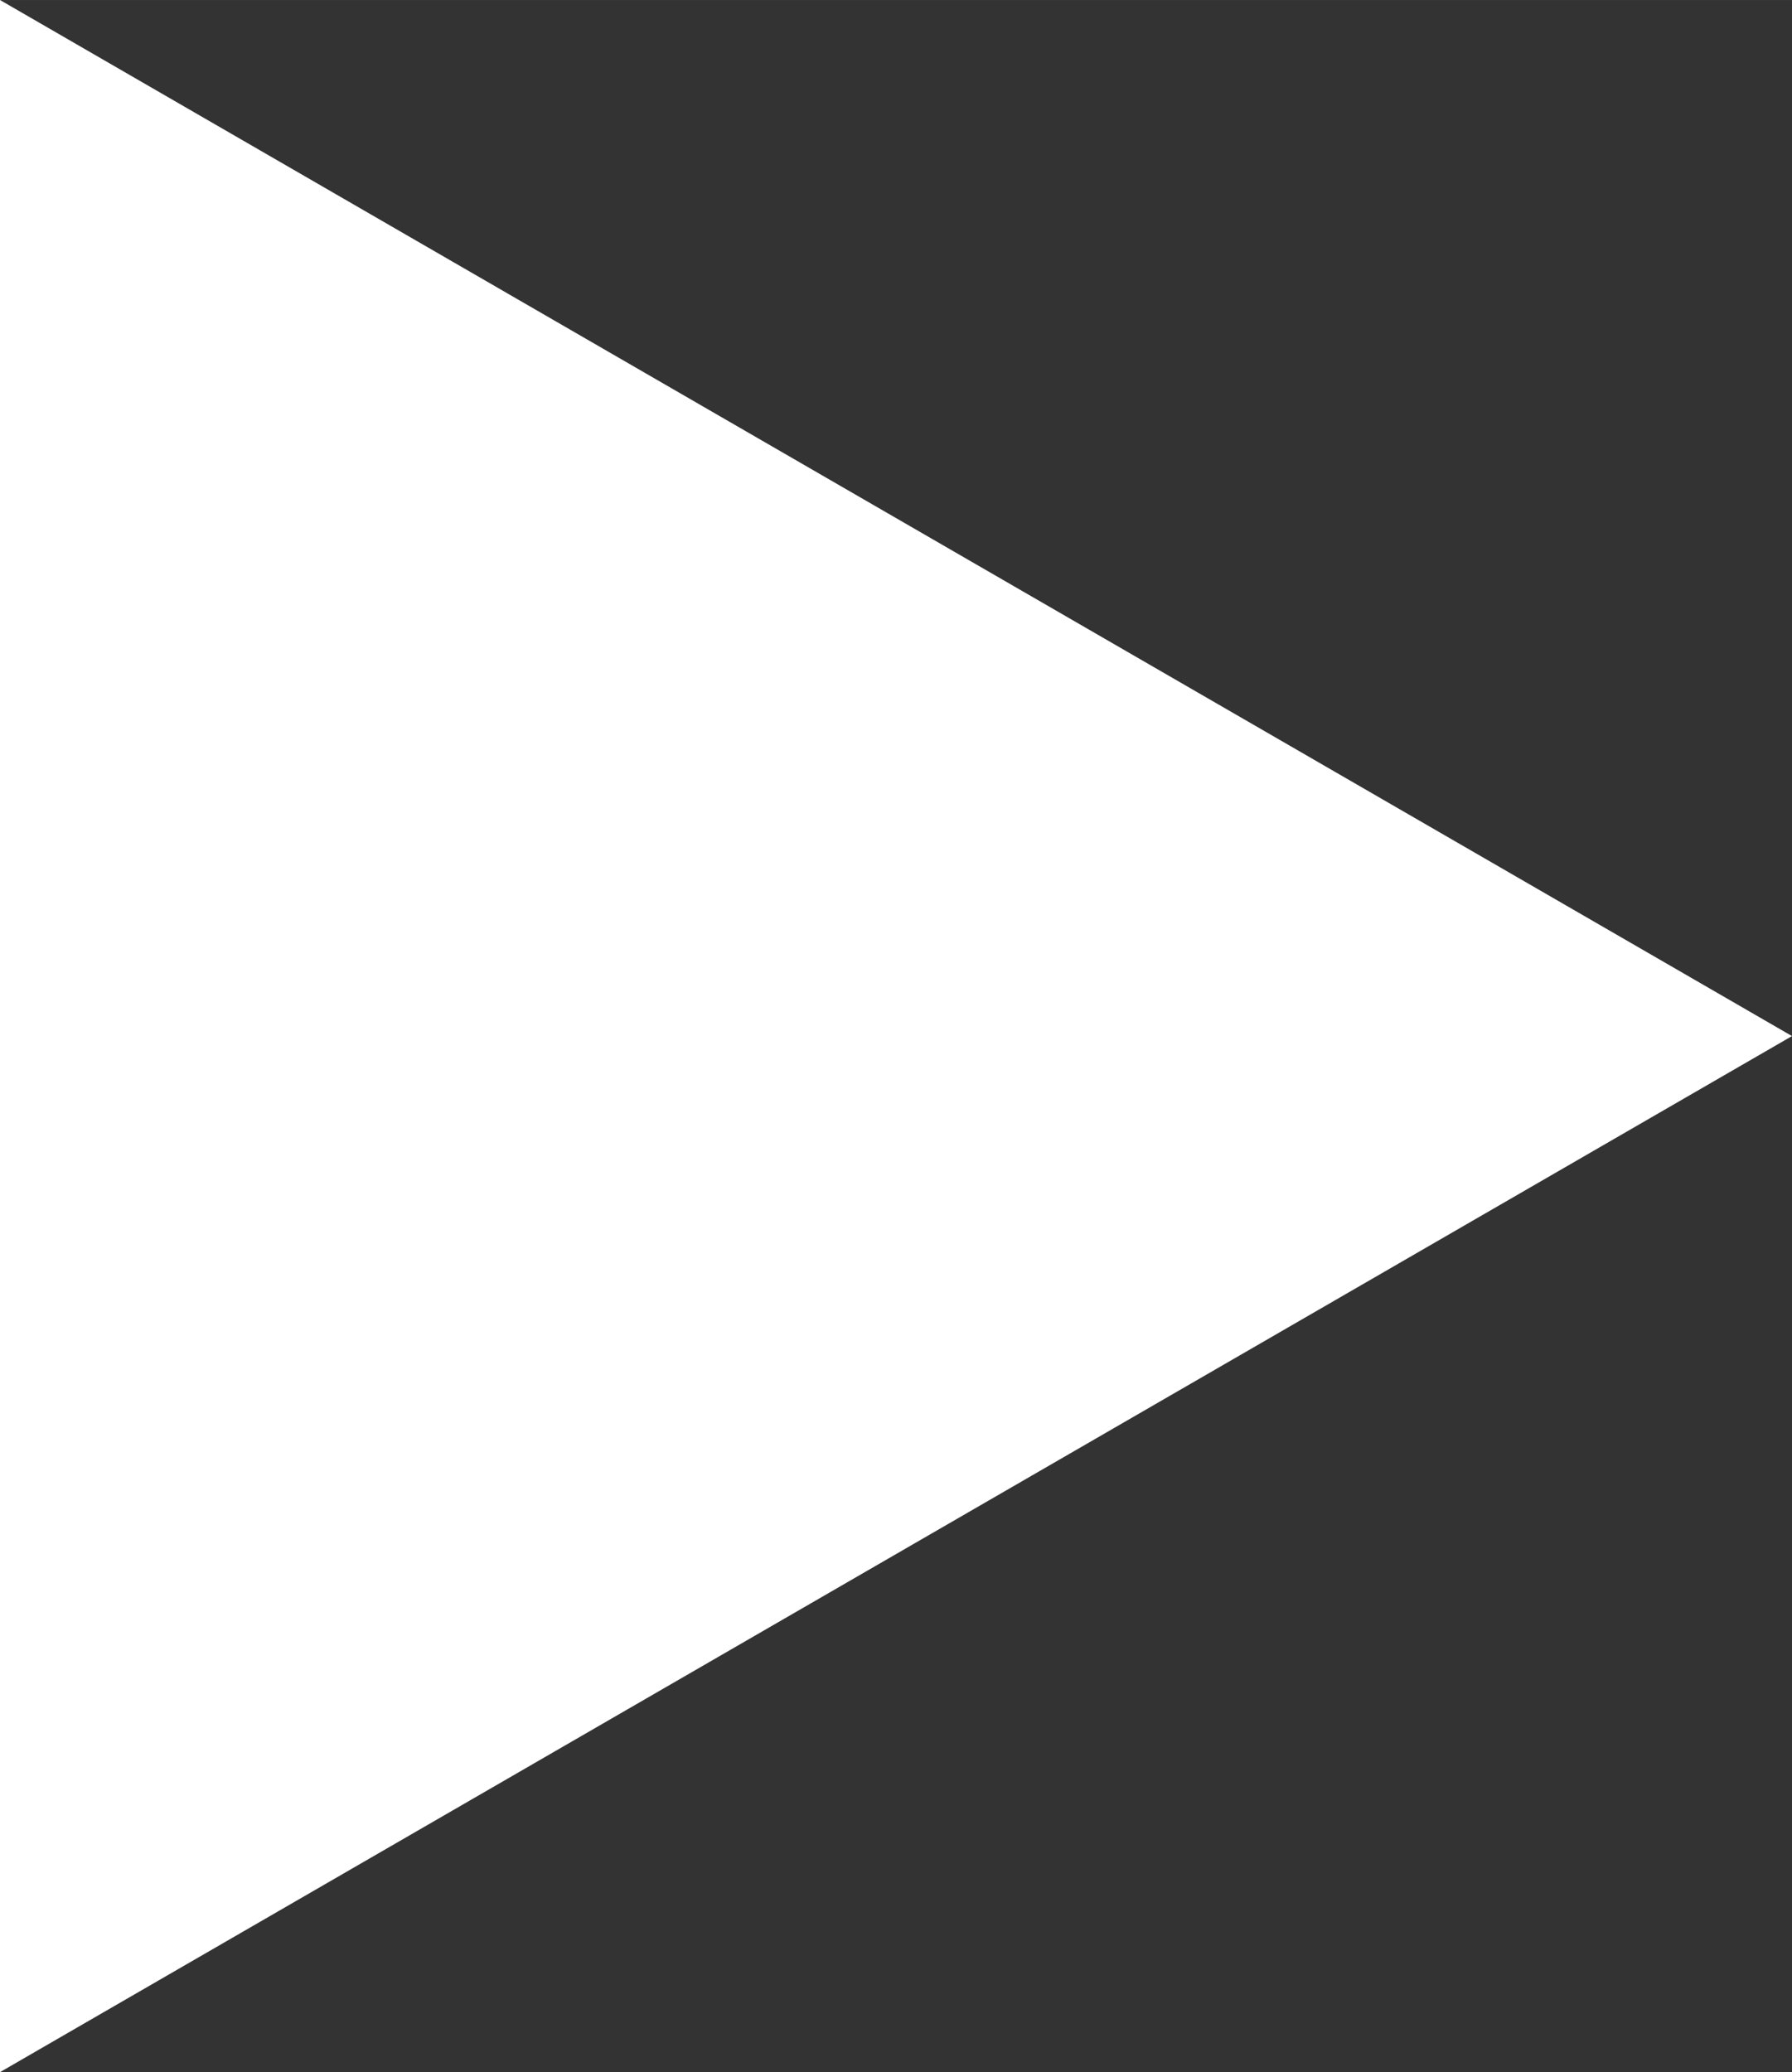<?xml version="1.0" encoding="UTF-8" standalone="no"?>
<!-- Created with Inkscape (http://www.inkscape.org/) -->

<svg
   xmlns:dc="http://purl.org/dc/elements/1.1/"
   xmlns:cc="http://creativecommons.org/ns#"
   xmlns:rdf="http://www.w3.org/1999/02/22-rdf-syntax-ns#"
   xmlns:svg="http://www.w3.org/2000/svg"
   xmlns="http://www.w3.org/2000/svg"
   xmlns:sodipodi="http://sodipodi.sourceforge.net/DTD/sodipodi-0.dtd"
   xmlns:inkscape="http://www.inkscape.org/namespaces/inkscape"
   width="4.882mm"
   height="5.644mm"
   viewBox="0 0 17.3 20"
   id="svg4145"
   version="1.1"
   inkscape:version="0.91 r13725"
   sodipodi:docname="slider2.svg">
  <rect x="0" y="0" width="17.3" height="20" fill="#333333" stroke="none"/>
  <defs
     id="defs4147" />
  <sodipodi:namedview
     id="base"
     pagecolor="#212121"
     bordercolor="#666666"
     borderopacity="1.0"
     inkscape:pageopacity="0"
     inkscape:pageshadow="2"
     inkscape:zoom="22.4"
     inkscape:cx="8.723041"
     inkscape:cy="8.8863392"
     inkscape:document-units="px"
     inkscape:current-layer="layer1"
     showgrid="false"
     fit-margin-top="0"
     fit-margin-left="0"
     fit-margin-right="0"
     fit-margin-bottom="0"
     showborder="false"
     inkscape:window-width="1280"
     inkscape:window-height="969"
     inkscape:window-x="0"
     inkscape:window-y="27"
     inkscape:window-maximized="1" />
  <g
     inkscape:label="Livello 1"
     inkscape:groupmode="layer"
     id="layer1"
     transform="translate(-18.827,-588.966)">
    <path
       style="opacity:1;fill:#ffffff;fill-opacity:1;stroke:none"
       d="m 36.127,598.966 c -5.767,3.333 -11.533,6.667 -17.3,10 0,-6.667 0,-13.333 0,-20 5.767,3.333 11.533,6.667 17.3,10 z"
       id="path4701"
       inkscape:connector-curvature="0" />
  </g>
</svg>
